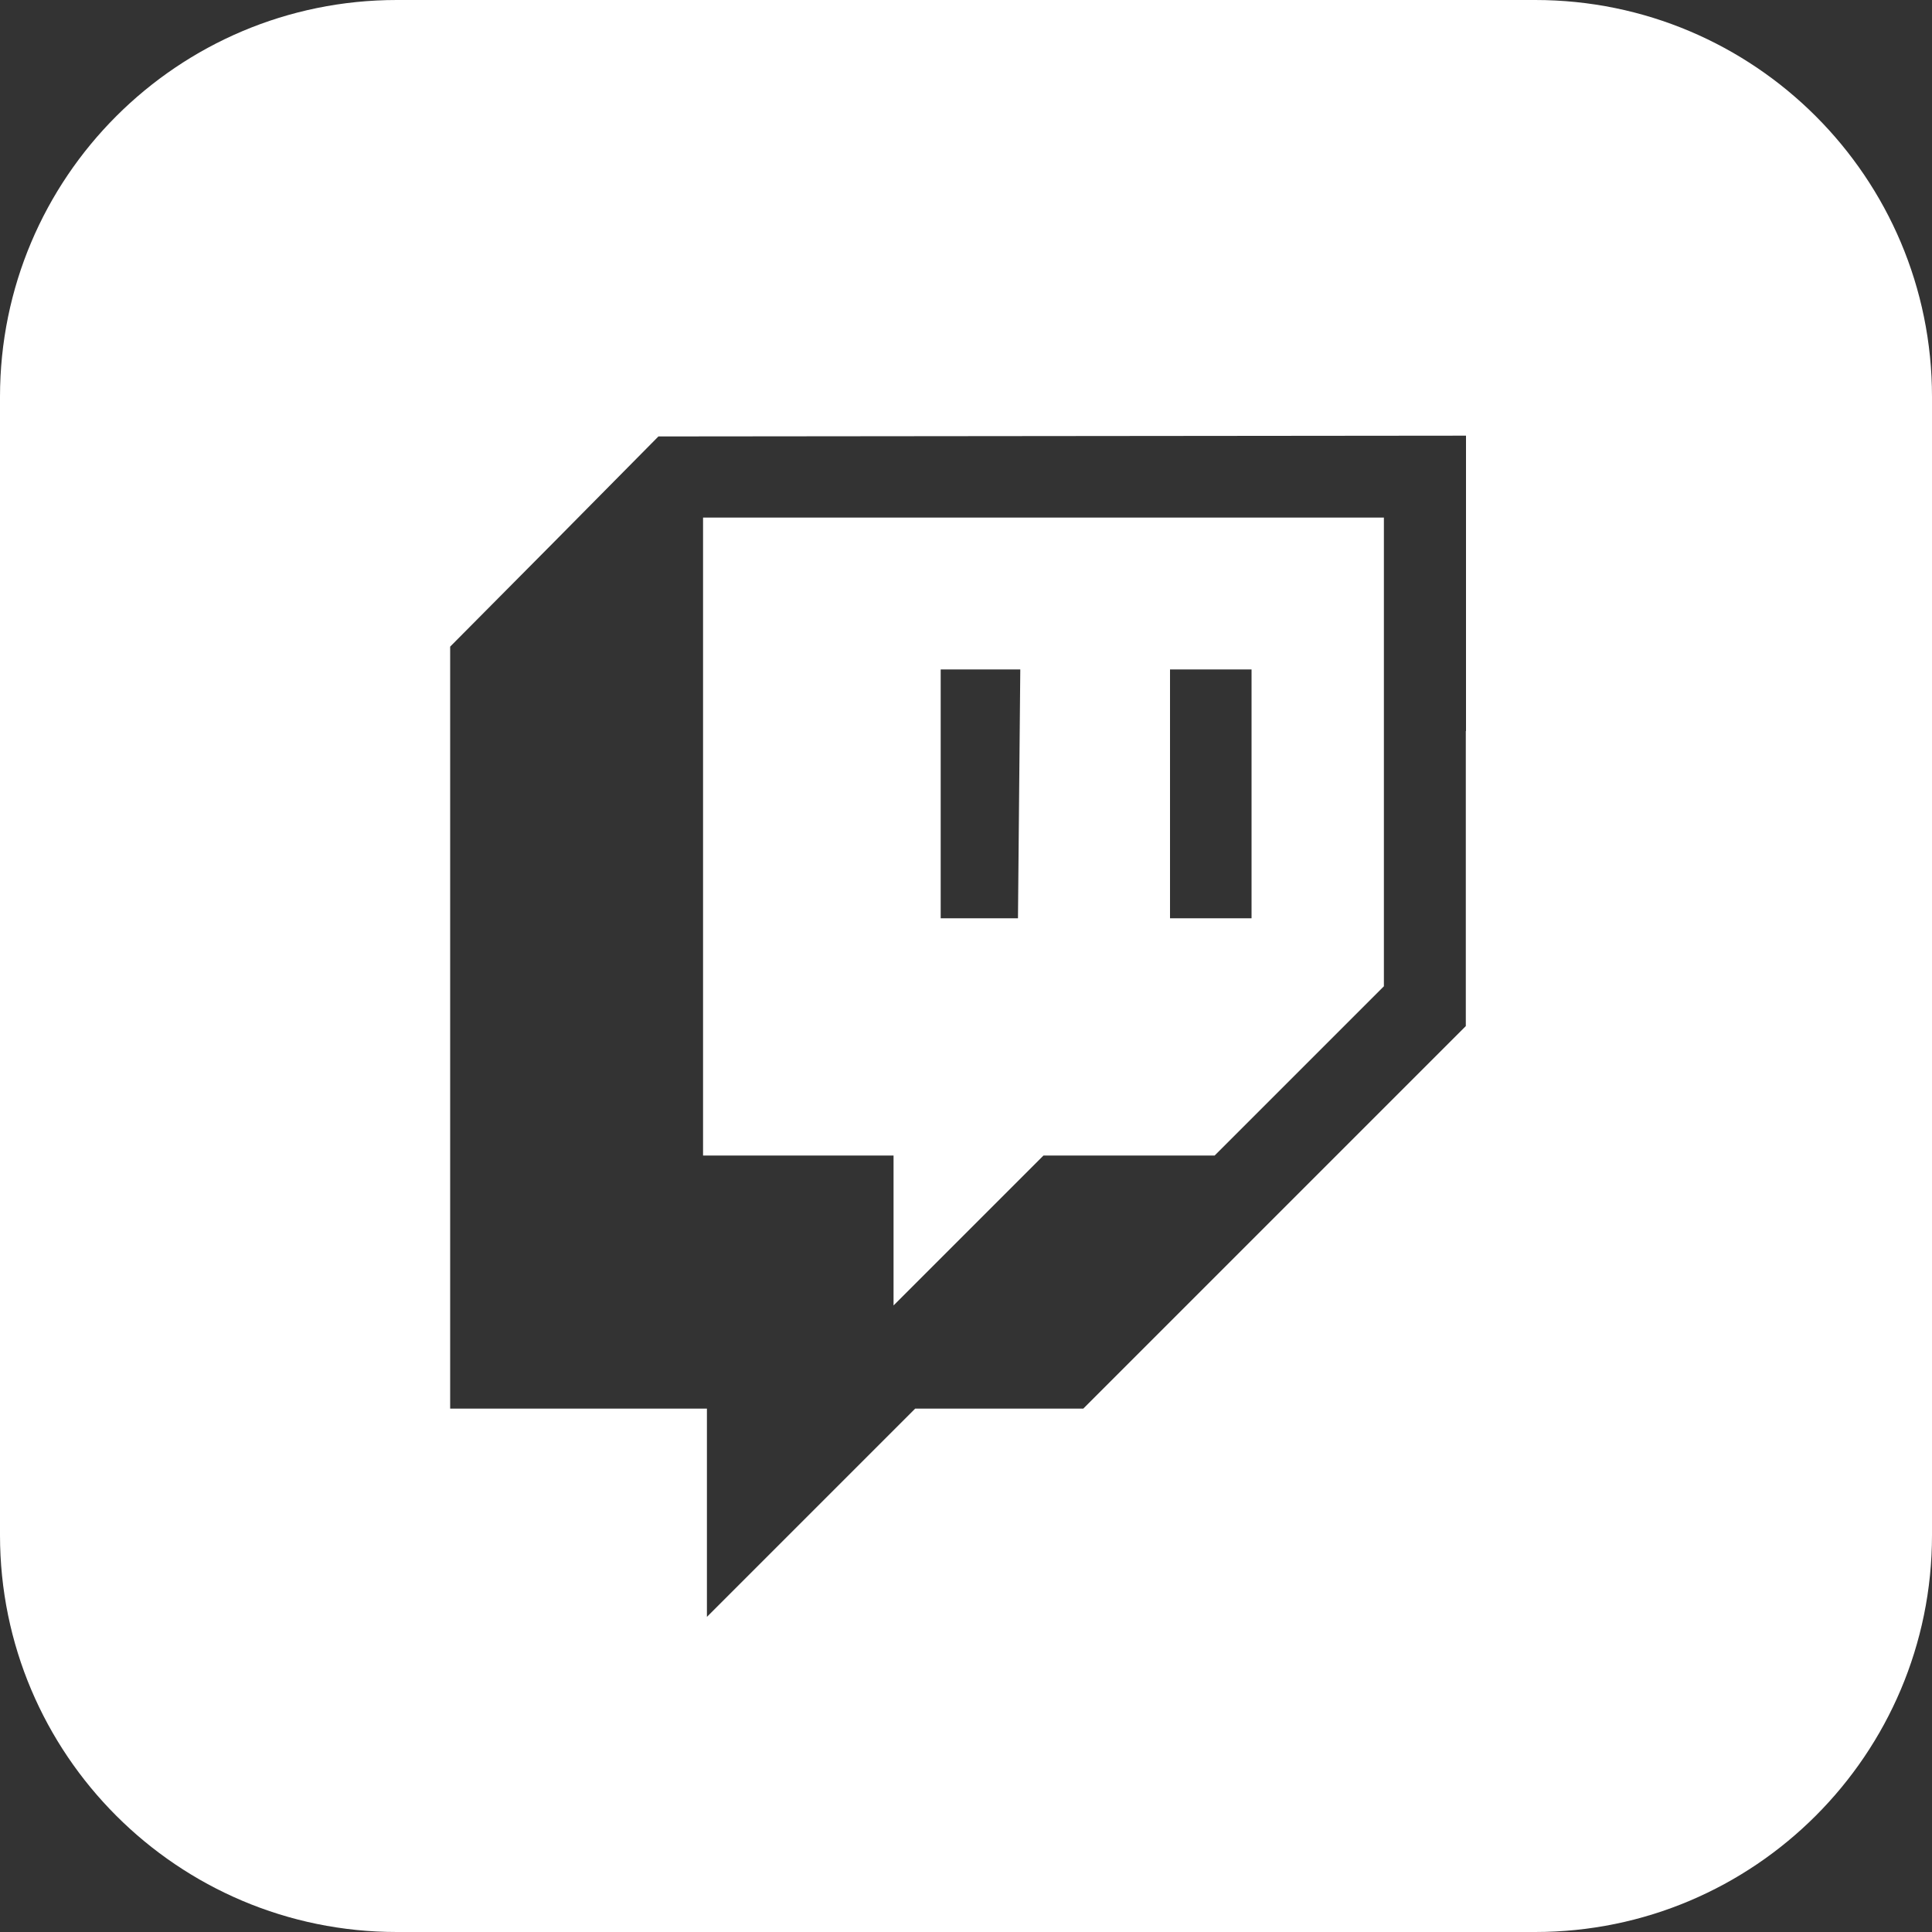 <?xml version="1.0" encoding="utf-8"?>
<svg version="1.1" id="Layer_1" xmlns="http://www.w3.org/2000/svg" xmlns:xlink="http://www.w3.org/1999/xlink" x="0px" y="0px"
	 viewBox="0 0 100 100" style="enable-background:new 0 0 100 100;" xml:space="preserve">
<rect x="0" y="0" width="100" height="100" fill="#333333" stroke="none"/>
<g>
	<path style="fill: #FFFFFF" d="M36.39,26.79V43.3v16.51h4.93h4.93v3.87v3.89l3.89-3.89l3.87-3.87h4.43h4.43l4.39-4.39l4.37-4.37V38.91V26.79
		H54.02H36.39z M52.75,41.09l-0.06,6.44h-1.99h-2.01v-6.44v-6.44h2.07h2.05L52.75,41.09z M60.56,41.09v-6.44h2.11h2.11v6.44v6.44
		h-2.11h-2.11V41.09z"/>
	<path style="fill: #FFFFFF" d="M79.46,0H20.54C9.2,0,0,9.19,0,20.54v58.92C0,90.8,9.2,100,20.54,100h58.92C90.8,100,100,90.8,100,79.46V20.54
		C100,9.19,90.8,0,79.46,0z M75.87,37.84v15.27l-9.91,9.91l-9.89,9.89h-4.35h-4.35l-5.38,5.38l-5.4,5.4v-5.4v-5.38h-6.65H23.3V53.19
		V33.47l5.4-5.44l5.38-5.44l20.91-0.02l20.89-0.02V37.84z"/>
</g>
</svg>

